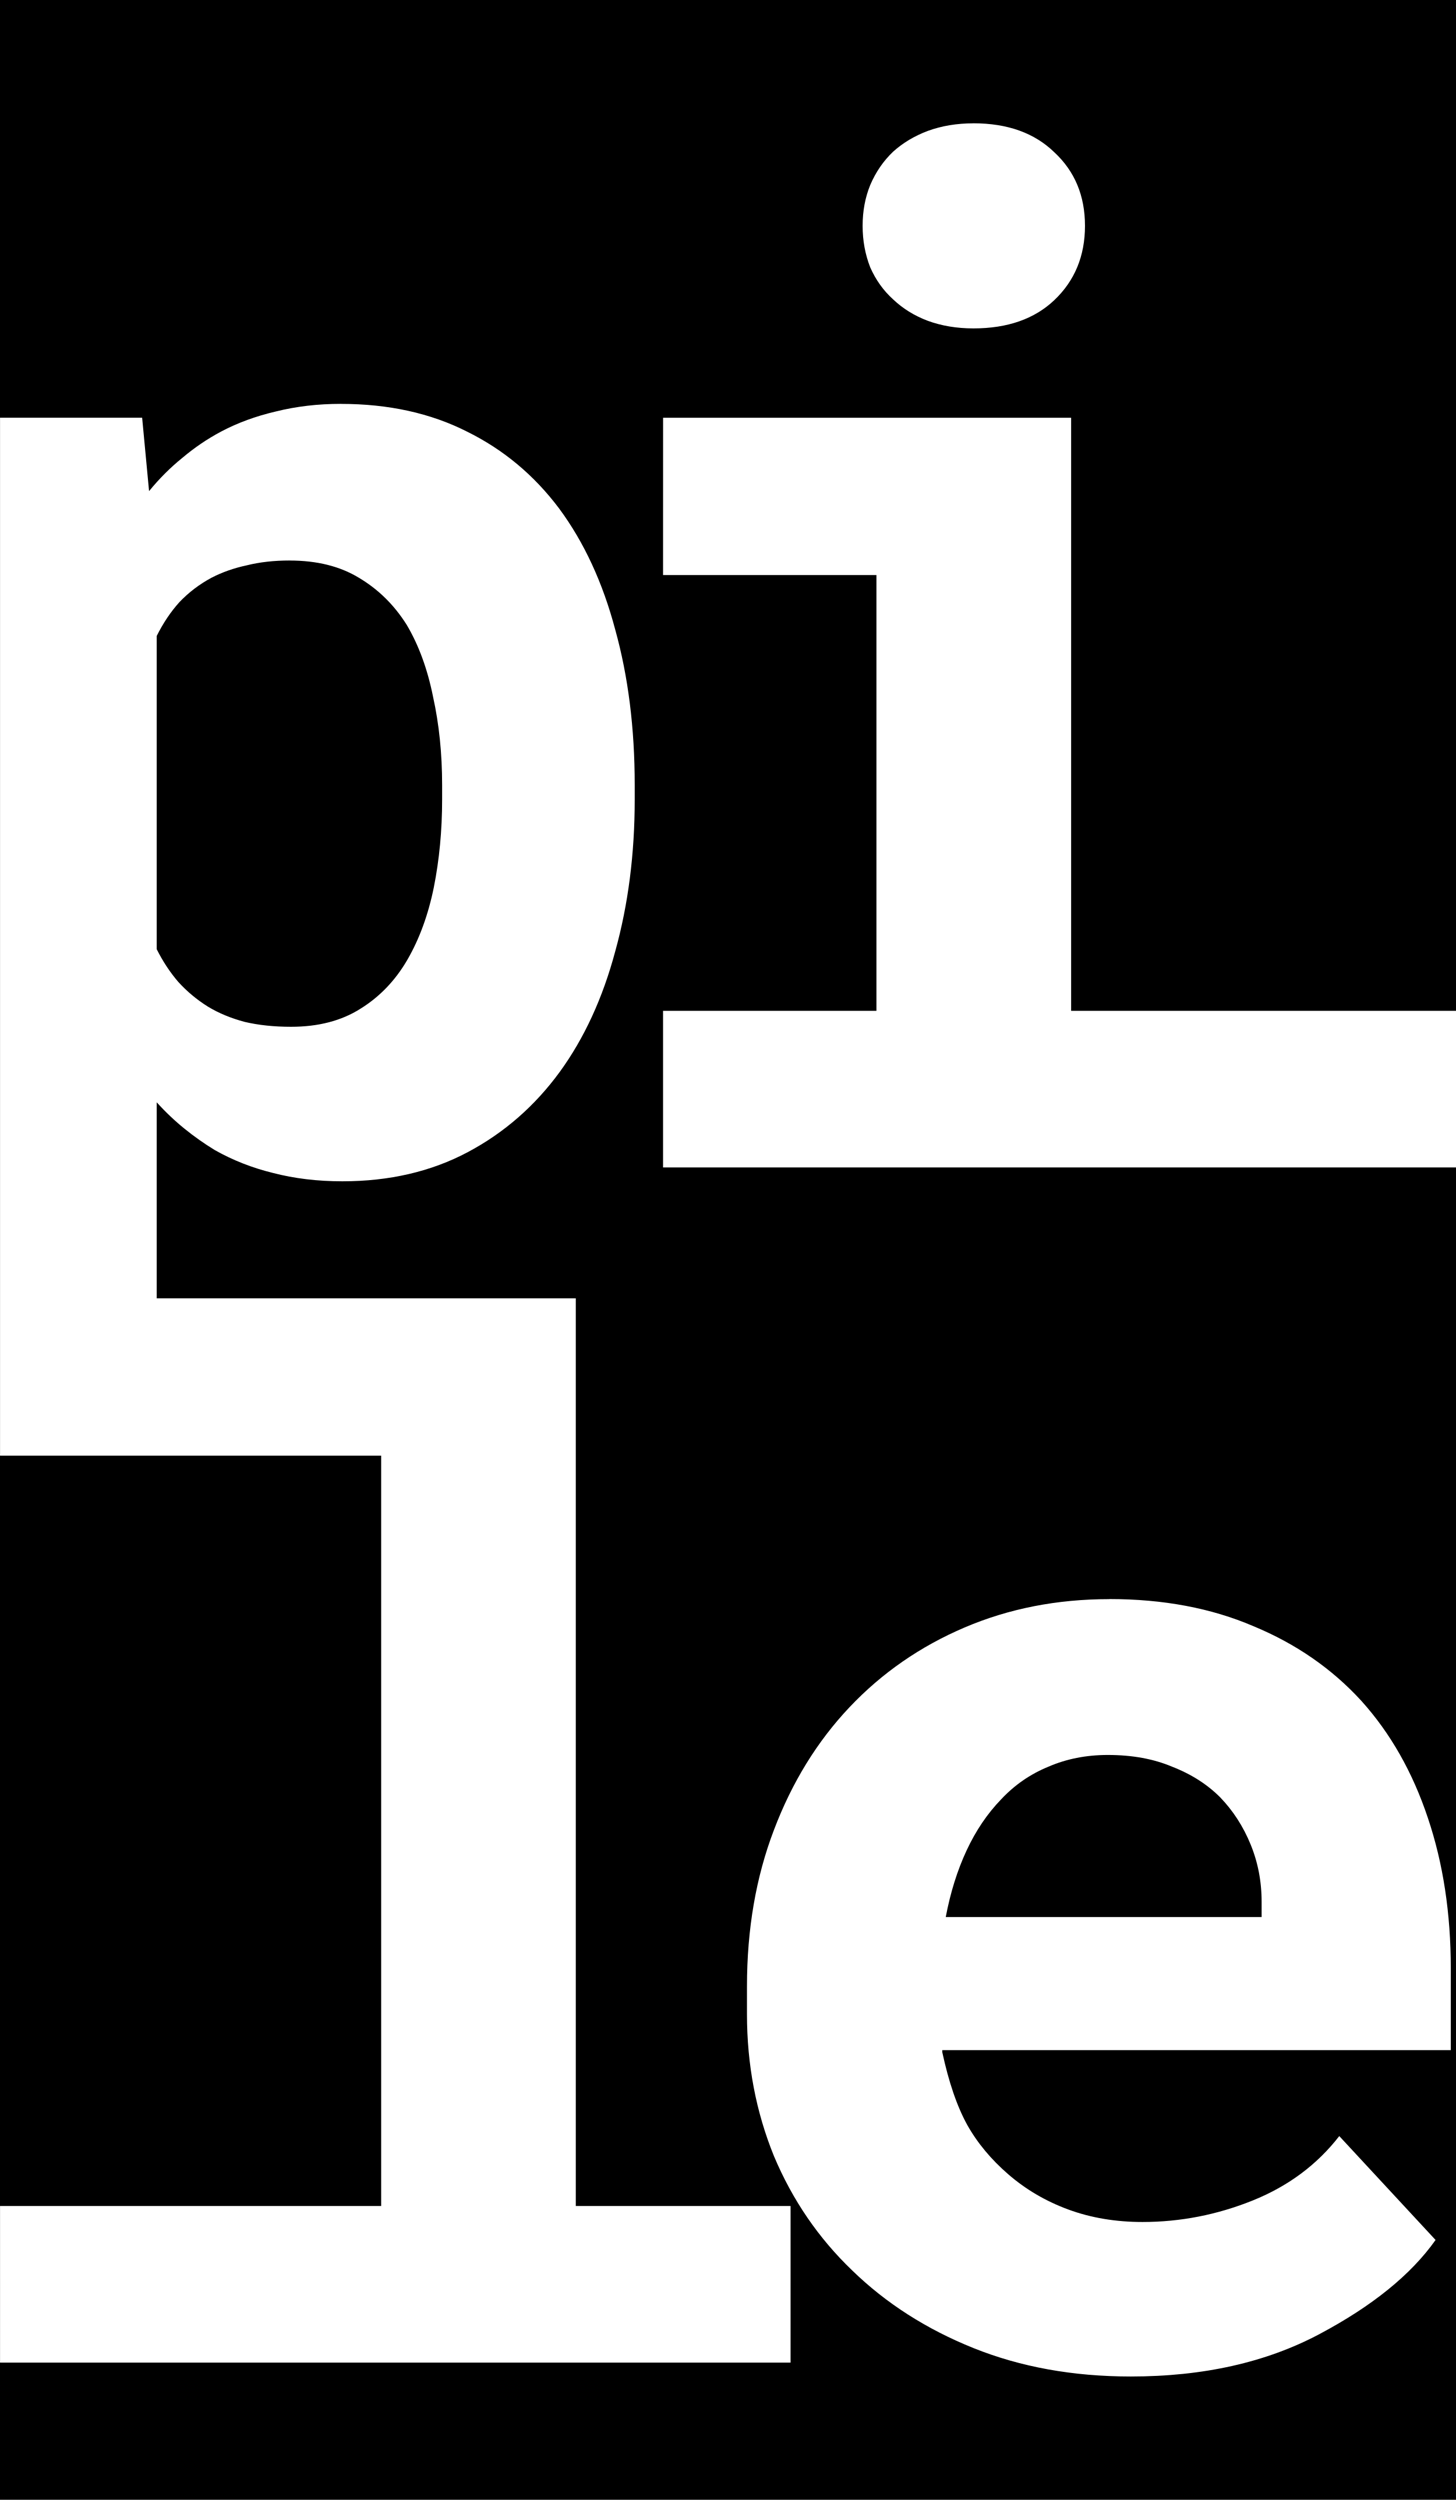 <?xml version="1.0" encoding="UTF-8" standalone="no"?>
<!-- Created with Inkscape (http://www.inkscape.org/) -->

<svg
   width="41.61mm"
   height="71.429mm"
   viewBox="0 0 41.61 71.429"
   version="1.1"
   id="svg1"
   inkscape:export-filename="logo.svg"
   inkscape:export-xdpi="96"
   inkscape:export-ydpi="96"
   inkscape:version="1.3.2 (091e20e, 2023-11-25, custom)"
   sodipodi:docname="logo.svg"
   xmlns:inkscape="http://www.inkscape.org/namespaces/inkscape"
   xmlns:sodipodi="http://sodipodi.sourceforge.net/DTD/sodipodi-0.dtd"
   xmlns="http://www.w3.org/2000/svg"
   xmlns:svg="http://www.w3.org/2000/svg">
  <sodipodi:namedview
     id="namedview1"
     pagecolor="#ffffff"
     bordercolor="#000000"
     borderopacity="0.25"
     inkscape:showpageshadow="2"
     inkscape:pageopacity="0.0"
     inkscape:pagecheckerboard="0"
     inkscape:deskcolor="#d1d1d1"
     inkscape:document-units="mm"
     showguides="false"
     inkscape:zoom="1.1500512"
     inkscape:cx="424.7637"
     inkscape:cy="814.31157"
     inkscape:window-width="1920"
     inkscape:window-height="1009"
     inkscape:window-x="-8"
     inkscape:window-y="-8"
     inkscape:window-maximized="1"
     inkscape:current-layer="layer1"
     inkscape:export-bgcolor="#ffffff00" />
  <defs
     id="defs1" />
  <g
     inkscape:label="Camada 1"
     inkscape:groupmode="layer"
     id="layer1"
     transform="translate(-134.306,-196.96)">
    <path
       id="rect6"
       style="fill:#000000;stroke-width:1.864;stroke-linecap:square;stroke-miterlimit:99946.9"
       d="m 134.306,196.96 v 71.429 h 41.61 v -71.429 z m 27.819,3.523 c 0.977,0 1.748,0.278 2.316,0.832 0.581,0.541 0.872,1.24 0.872,2.098 0,0.858 -0.291,1.565 -0.872,2.119 -0.568,0.541 -1.339,0.812 -2.316,0.812 -0.475,0 -0.911,-0.073 -1.307,-0.218 -0.383,-0.145 -0.712,-0.349 -0.99,-0.613 -0.277,-0.251 -0.494,-0.555 -0.652,-0.912 -0.145,-0.37 -0.218,-0.766 -0.218,-1.188 0,-0.422 0.073,-0.811 0.218,-1.167 0.158,-0.37 0.375,-0.686 0.652,-0.95 0.277,-0.251 0.607,-0.449 0.99,-0.594 0.396,-0.145 0.832,-0.218 1.307,-0.218 z m -18.076,8.018 c 1.359,0 2.562,0.264 3.604,0.792 1.043,0.515 1.919,1.247 2.632,2.197 0.713,0.964 1.247,2.119 1.604,3.465 0.37,1.333 0.556,2.811 0.556,4.435 v 0.416 c 0,1.557 -0.186,3.002 -0.556,4.335 -0.356,1.333 -0.884,2.481 -1.584,3.445 -0.713,0.977 -1.59,1.743 -2.633,2.297 -1.043,0.554 -2.237,0.832 -3.583,0.832 -0.713,0 -1.373,-0.08 -1.98,-0.238 -0.594,-0.145 -1.149,-0.363 -1.663,-0.653 -0.304,-0.185 -0.593,-0.389 -0.87,-0.614 -0.277,-0.224 -0.541,-0.475 -0.792,-0.752 v 5.602 h 11.977 v 25.935 h 6.138 v 4.475 h -22.592 v -4.475 h 10.892 v -21.441 h -6.415 -4.477 v -29.658 h 4.061 l 0.198,2.098 c 0.29,-0.356 0.607,-0.673 0.95,-0.95 0.343,-0.29 0.712,-0.541 1.108,-0.752 0.475,-0.251 0.997,-0.442 1.565,-0.574 0.581,-0.145 1.2,-0.218 1.86,-0.218 z m 9.207,0.396 h 11.661 v 16.947 h 11 v 4.475 H 153.255 v -4.475 h 6.098 v -12.452 h -6.098 z m -10.671,4.079 c -0.449,0 -0.858,0.046 -1.227,0.138 -0.37,0.079 -0.706,0.198 -1.01,0.356 -0.343,0.185 -0.648,0.416 -0.912,0.693 -0.251,0.277 -0.467,0.6 -0.652,0.97 v 8.949 c 0.172,0.343 0.375,0.653 0.612,0.93 0.251,0.277 0.535,0.514 0.852,0.712 0.304,0.185 0.654,0.33 1.05,0.436 0.396,0.093 0.838,0.14 1.326,0.14 0.779,0 1.44,-0.172 1.981,-0.515 0.554,-0.343 1.003,-0.812 1.346,-1.406 0.343,-0.594 0.593,-1.281 0.752,-2.059 0.158,-0.792 0.238,-1.63 0.238,-2.514 v -0.415 c 0,-0.897 -0.086,-1.736 -0.258,-2.515 -0.158,-0.792 -0.409,-1.478 -0.752,-2.058 -0.356,-0.568 -0.811,-1.017 -1.366,-1.347 -0.541,-0.33 -1.201,-0.494 -1.98,-0.494 z m 23.422,29.676 c 1.544,0 2.916,0.259 4.117,0.774 1.214,0.502 2.244,1.213 3.089,2.137 0.832,0.924 1.464,2.039 1.9,3.346 0.436,1.294 0.654,2.726 0.654,4.296 v 2.336 h -14.532 v 0.06 c 0.185,0.858 0.423,1.552 0.714,2.079 0.29,0.515 0.68,0.983 1.168,1.406 0.502,0.436 1.075,0.772 1.721,1.01 0.647,0.238 1.354,0.356 2.119,0.356 1.082,0 2.131,-0.205 3.148,-0.614 1.016,-0.409 1.841,-1.023 2.475,-1.841 l 2.752,2.969 c -0.7,0.99 -1.808,1.888 -3.325,2.693 -1.518,0.805 -3.312,1.208 -5.385,1.208 -1.65,0 -3.149,-0.271 -4.495,-0.812 -1.346,-0.541 -2.501,-1.28 -3.465,-2.217 -0.964,-0.924 -1.709,-2.013 -2.237,-3.267 -0.515,-1.267 -0.772,-2.618 -0.772,-4.057 v -0.793 c 0,-1.637 0.257,-3.127 0.772,-4.474 0.515,-1.359 1.235,-2.528 2.159,-3.505 0.924,-0.977 2.019,-1.736 3.286,-2.277 1.267,-0.541 2.647,-0.811 4.139,-0.811 z m -0.04,4.455 c -0.62,0 -1.188,0.113 -1.703,0.337 -0.515,0.211 -0.963,0.521 -1.346,0.93 -0.396,0.409 -0.726,0.897 -0.99,1.465 -0.264,0.568 -0.462,1.201 -0.594,1.9 h 9.027 v -0.436 c 0,-0.581 -0.105,-1.128 -0.316,-1.642 -0.211,-0.515 -0.502,-0.964 -0.872,-1.347 -0.37,-0.37 -0.825,-0.659 -1.366,-0.87 -0.528,-0.224 -1.142,-0.337 -1.841,-0.337 z"
       sodipodi:nodetypes="cccccscscscccscccsscccssccsscccccccccccccccccccccscccccccccccsccccccccscscsscccsccccscccccsssccsssccsscssccsccsccssccs"
       inkscape:label="alternative_bw" />
  </g>
</svg>
